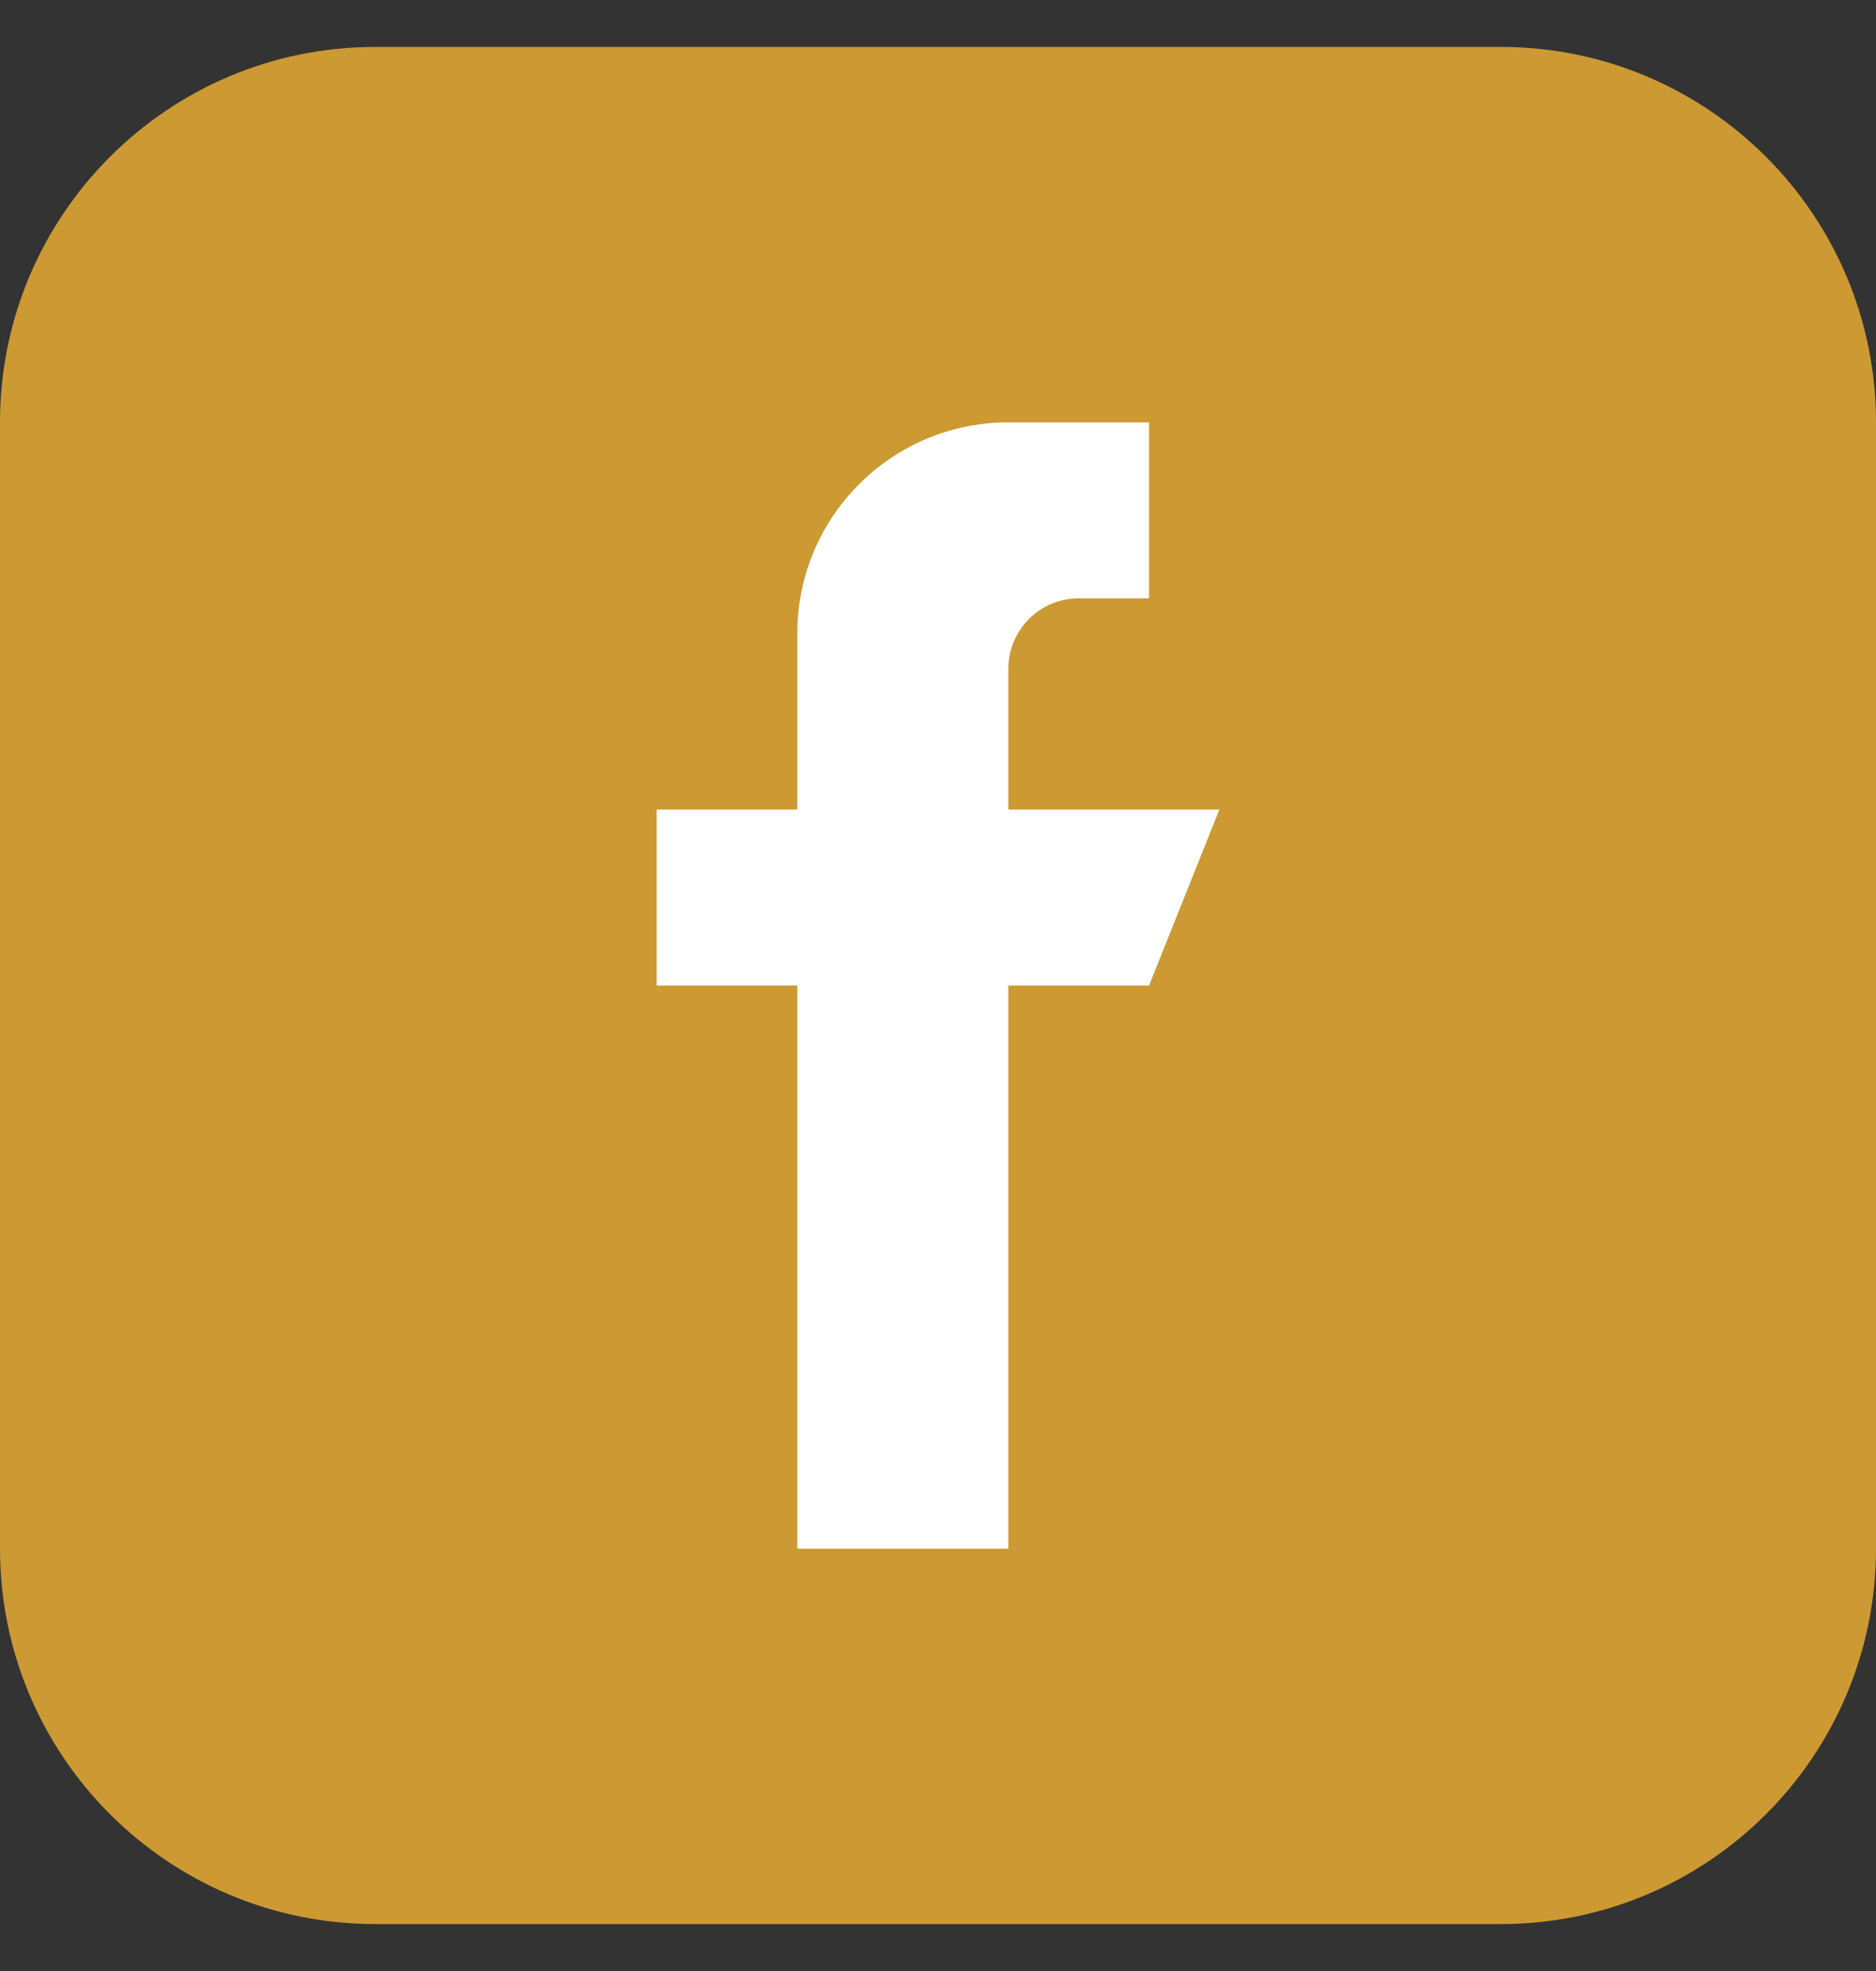 <svg width="20" height="21" viewBox="0 0 20 21" fill="none" xmlns="http://www.w3.org/2000/svg">
<rect x="0" y="0" width="20" height="21" fill="#333333" stroke="none"/>
<g clip-path="url(#clip0_223_377)">
<path d="M16 0.5H4C1.791 0.5 0 2.291 0 4.5V16.5C0 18.709 1.791 20.5 4 20.5H16C18.209 20.5 20 18.709 20 16.5V4.5C20 2.291 18.209 0.5 16 0.5Z" fill="#CC9933"/>
<path d="M13 8.625H10.75V7.125C10.75 6.711 11.086 6.375 11.5 6.375H12.25V4.5H10.75C9.507 4.5 8.5 5.507 8.5 6.75V8.625H7V10.5H8.5V16.5H10.75V10.5H12.25L13 8.625Z" fill="white"/>
</g>
<defs>
<clipPath id="clip0_223_377">
<rect width="20" height="20" fill="white" transform="translate(0 0.5)"/>
</clipPath>
</defs>
</svg>
